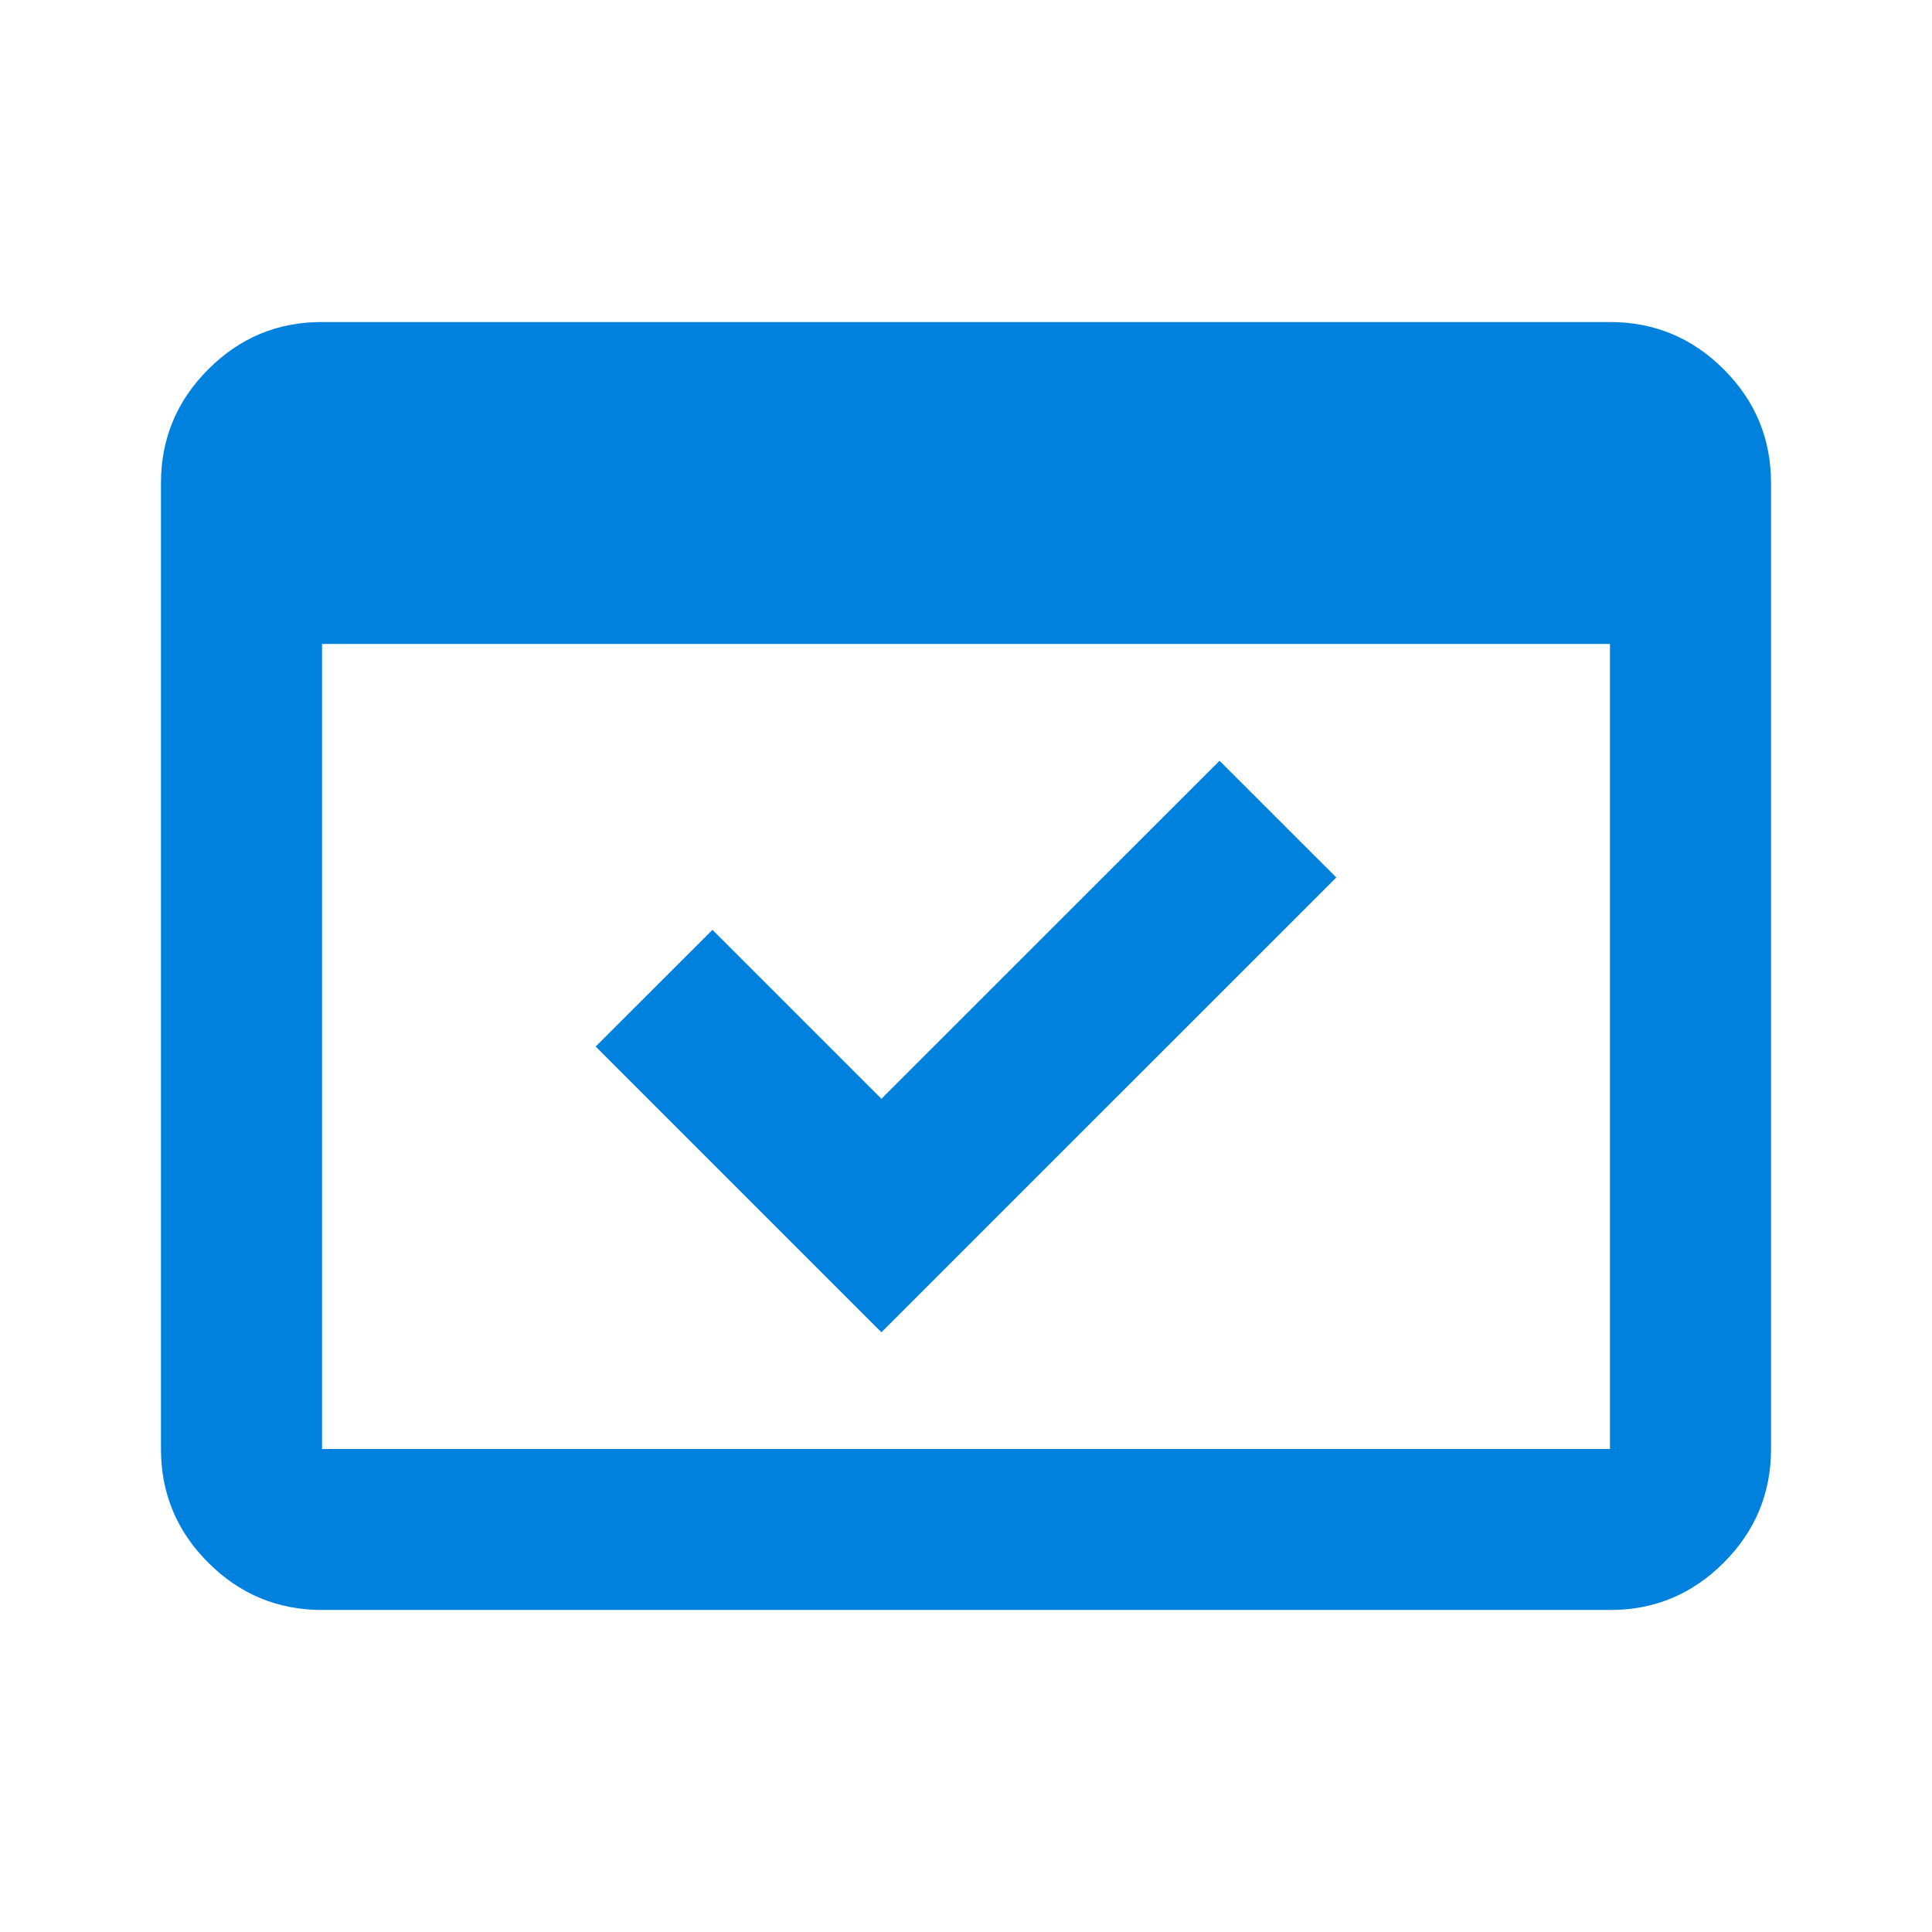 <svg width="22" height="22" viewBox="0 0 22 22" fill="none" xmlns="http://www.w3.org/2000/svg">
<path d="M3.667 18.333C3.163 18.333 2.731 18.154 2.371 17.794C2.012 17.435 1.833 17.004 1.833 16.5V5.5C1.833 4.996 2.013 4.564 2.372 4.205C2.732 3.845 3.163 3.666 3.667 3.667H18.333C18.837 3.667 19.269 3.846 19.629 4.206C19.988 4.565 20.167 4.996 20.167 5.5V16.5C20.167 17.004 19.987 17.436 19.628 17.795C19.268 18.155 18.837 18.334 18.333 18.333H3.667ZM3.667 16.5H18.333V7.333H3.667V16.5ZM10.037 15.171L6.783 11.917L8.113 10.588L10.037 12.512L13.887 8.663L15.217 9.992L10.037 15.171Z" fill="#0081DE"/>
</svg>
